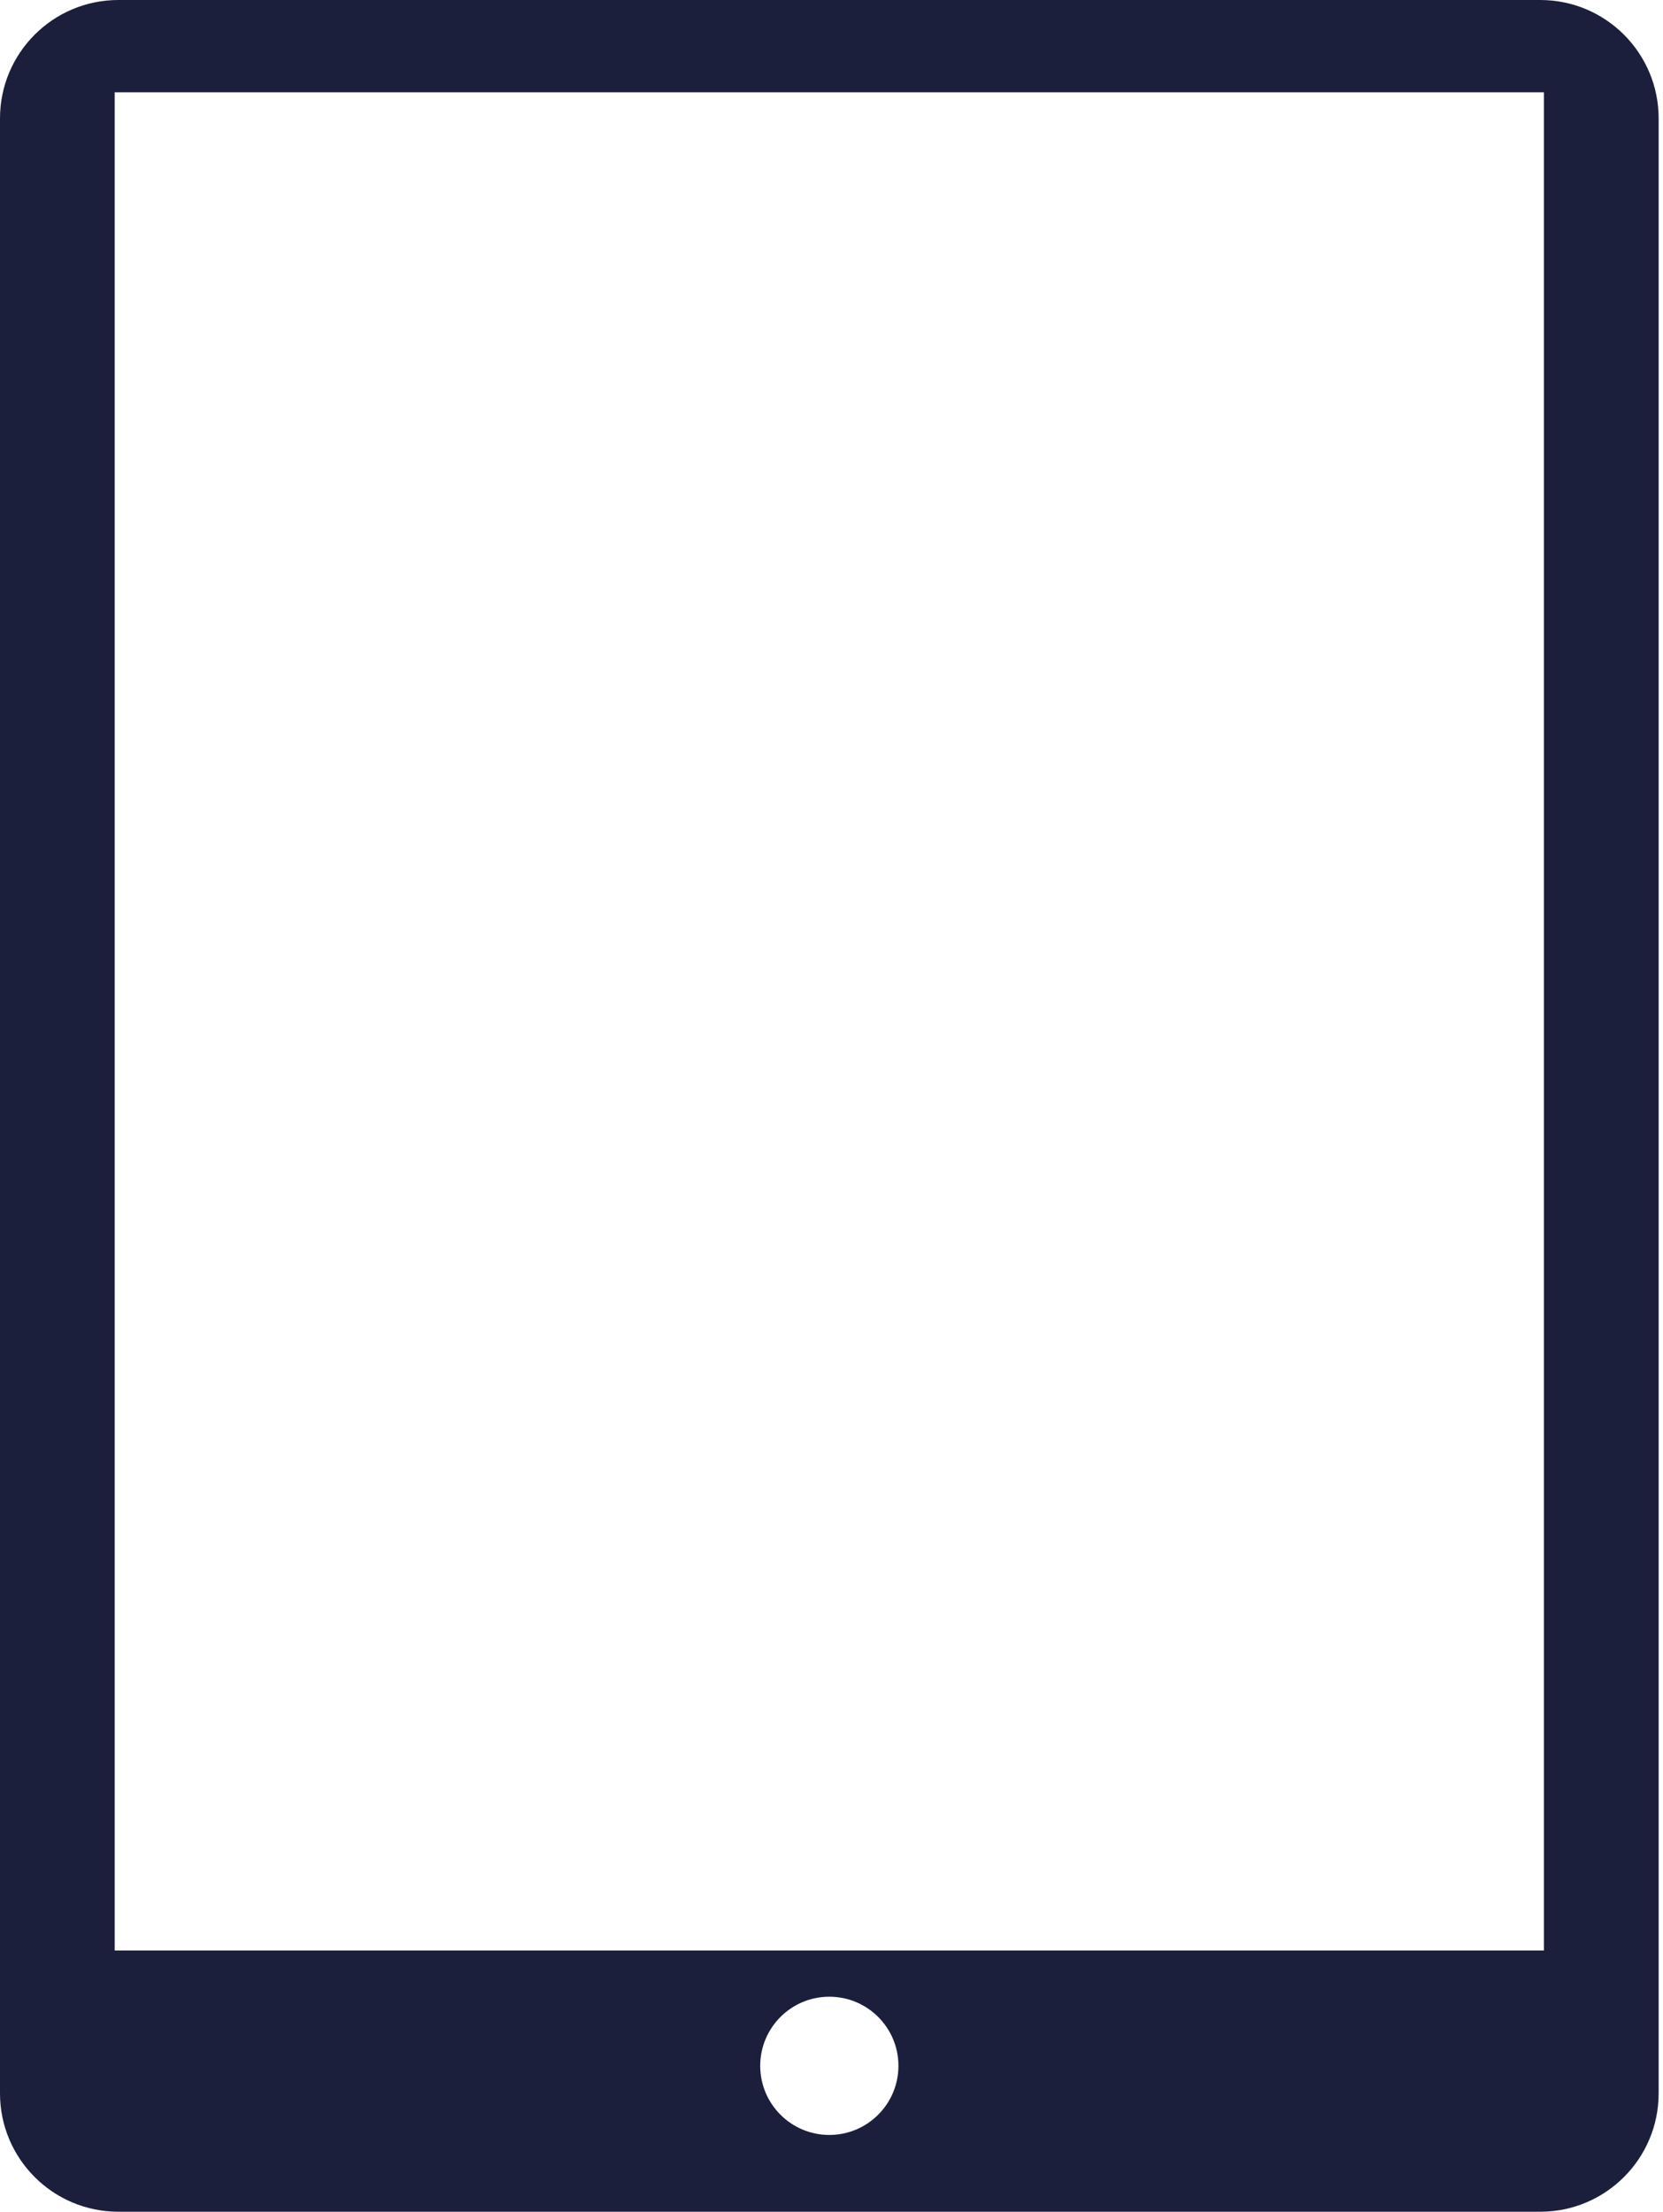<?xml version="1.0" encoding="UTF-8"?>
<svg width="97px" height="129px" viewBox="0 0 97 129" version="1.1" xmlns="http://www.w3.org/2000/svg" xmlns:xlink="http://www.w3.org/1999/xlink">
    <!-- Generator: Sketch 42 (36781) - http://www.bohemiancoding.com/sketch -->
    <title>Page 1</title>
    <desc>Created with Sketch.</desc>
    <defs></defs>
    <g id="Page-1" stroke="none" stroke-width="1" fill="none" fill-rule="evenodd">
        <path d="M6.691,113.758 L90.056,113.758 L90.056,5.383 L6.691,5.383 L6.691,113.758 Z M48.373,124.516 C46.147,124.516 44.342,122.711 44.342,120.485 C44.342,118.259 46.147,116.454 48.373,116.454 C50.599,116.454 52.404,118.259 52.404,120.485 C52.404,122.711 50.599,124.516 48.373,124.516 L48.373,124.516 Z M89.839,0 L6.907,0 C3.092,0 0,3.092 0,6.907 L0,122.088 C0,125.903 3.092,128.995 6.907,128.995 L89.839,128.995 C93.654,128.995 96.746,125.903 96.746,122.088 L96.746,6.907 C96.746,3.092 93.654,0 89.839,0 L89.839,0 Z" fill="#1C1F3C"></path>
    </g>
</svg>